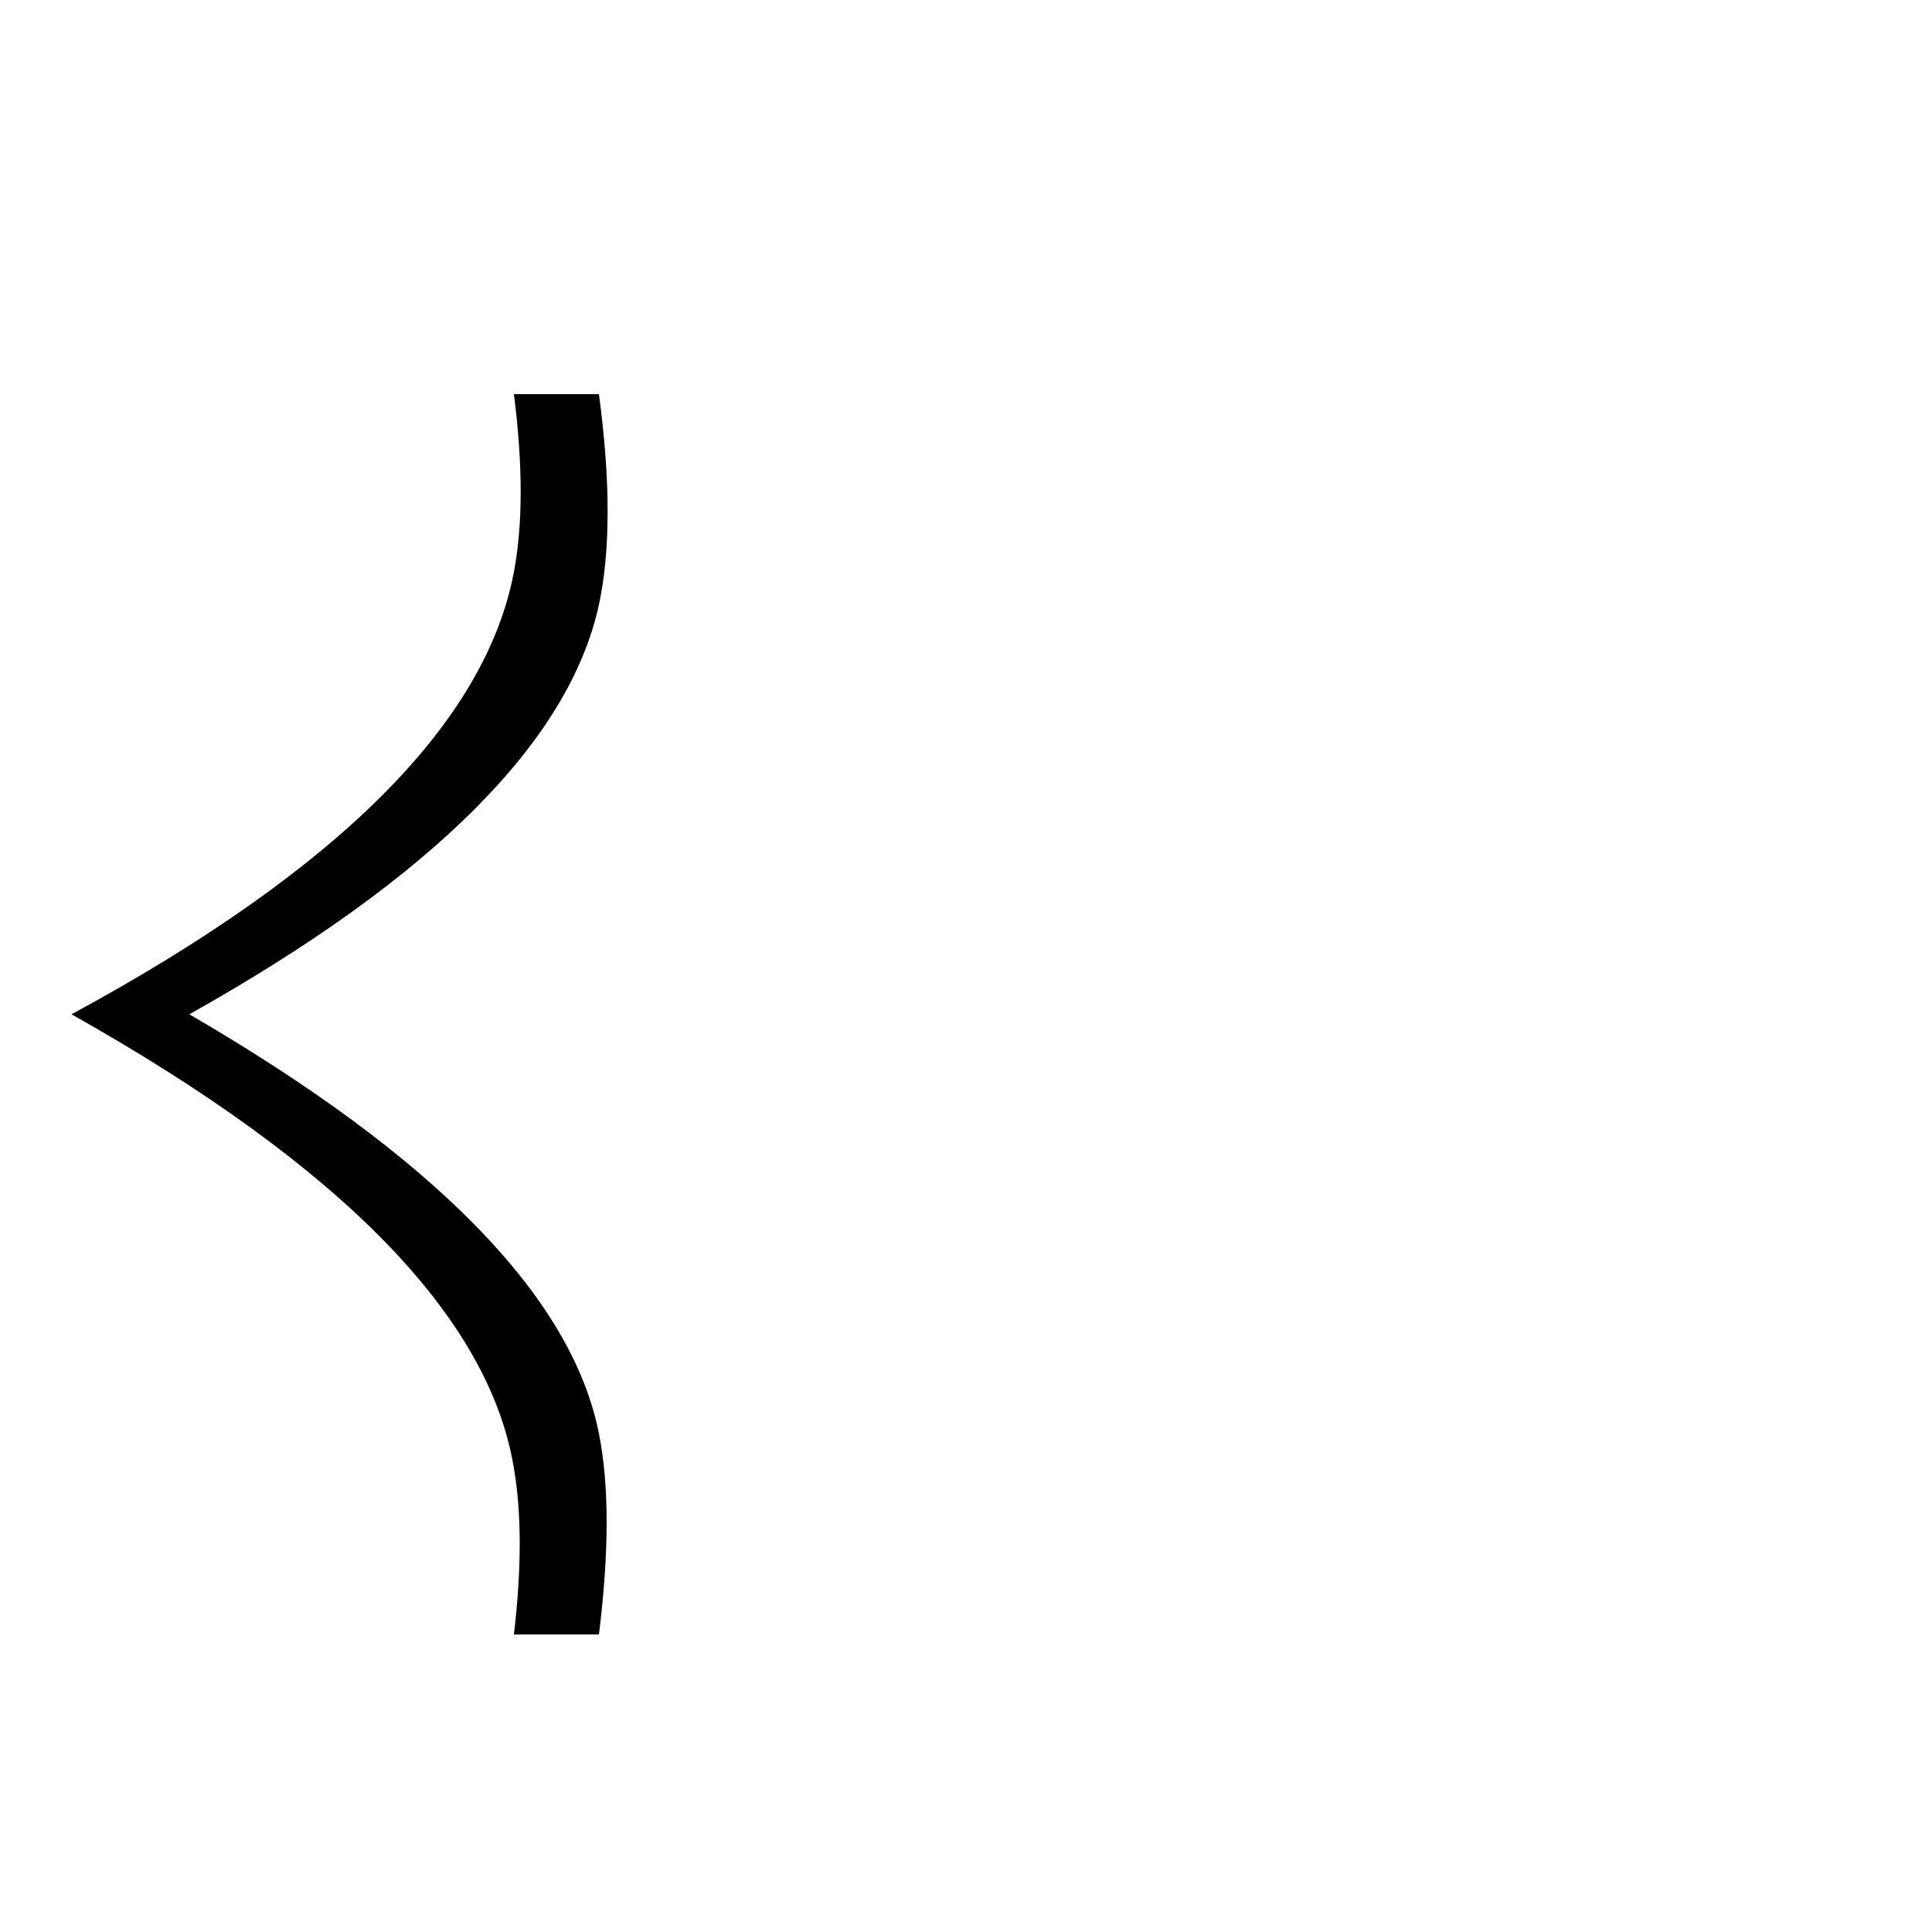 <?xml version="1.0" encoding="UTF-8" standalone="no"?>
<!-- Created with Inkscape (http://www.inkscape.org/) -->

<svg
   xmlns:dc="http://purl.org/dc/elements/1.1/"
   xmlns:cc="http://creativecommons.org/ns#"
   xmlns:rdf="http://www.w3.org/1999/02/22-rdf-syntax-ns#"
   xmlns:svg="http://www.w3.org/2000/svg"
   xmlns="http://www.w3.org/2000/svg"
   version="1.1"
   width="100"
   height="100"
   viewBox="0 -200 1000 1000"
   id="svg3085">
  <defs
     id="defs3093" />
  <g
     transform="matrix(1,0,0,-1,0,800)"
     id="g3087">
    <path
       d="m 310,154 h -44 q 6,51 0,86 -19,117 -229,235 207,112 229,229 7,37 0,92 h 44 q 9,-67 0,-109 Q 287,581 98,475 289,364 310,258 q 8,-40 0,-104 z"
       id="path3089"
       style="fill:currentColor" />
  </g>
</svg>
